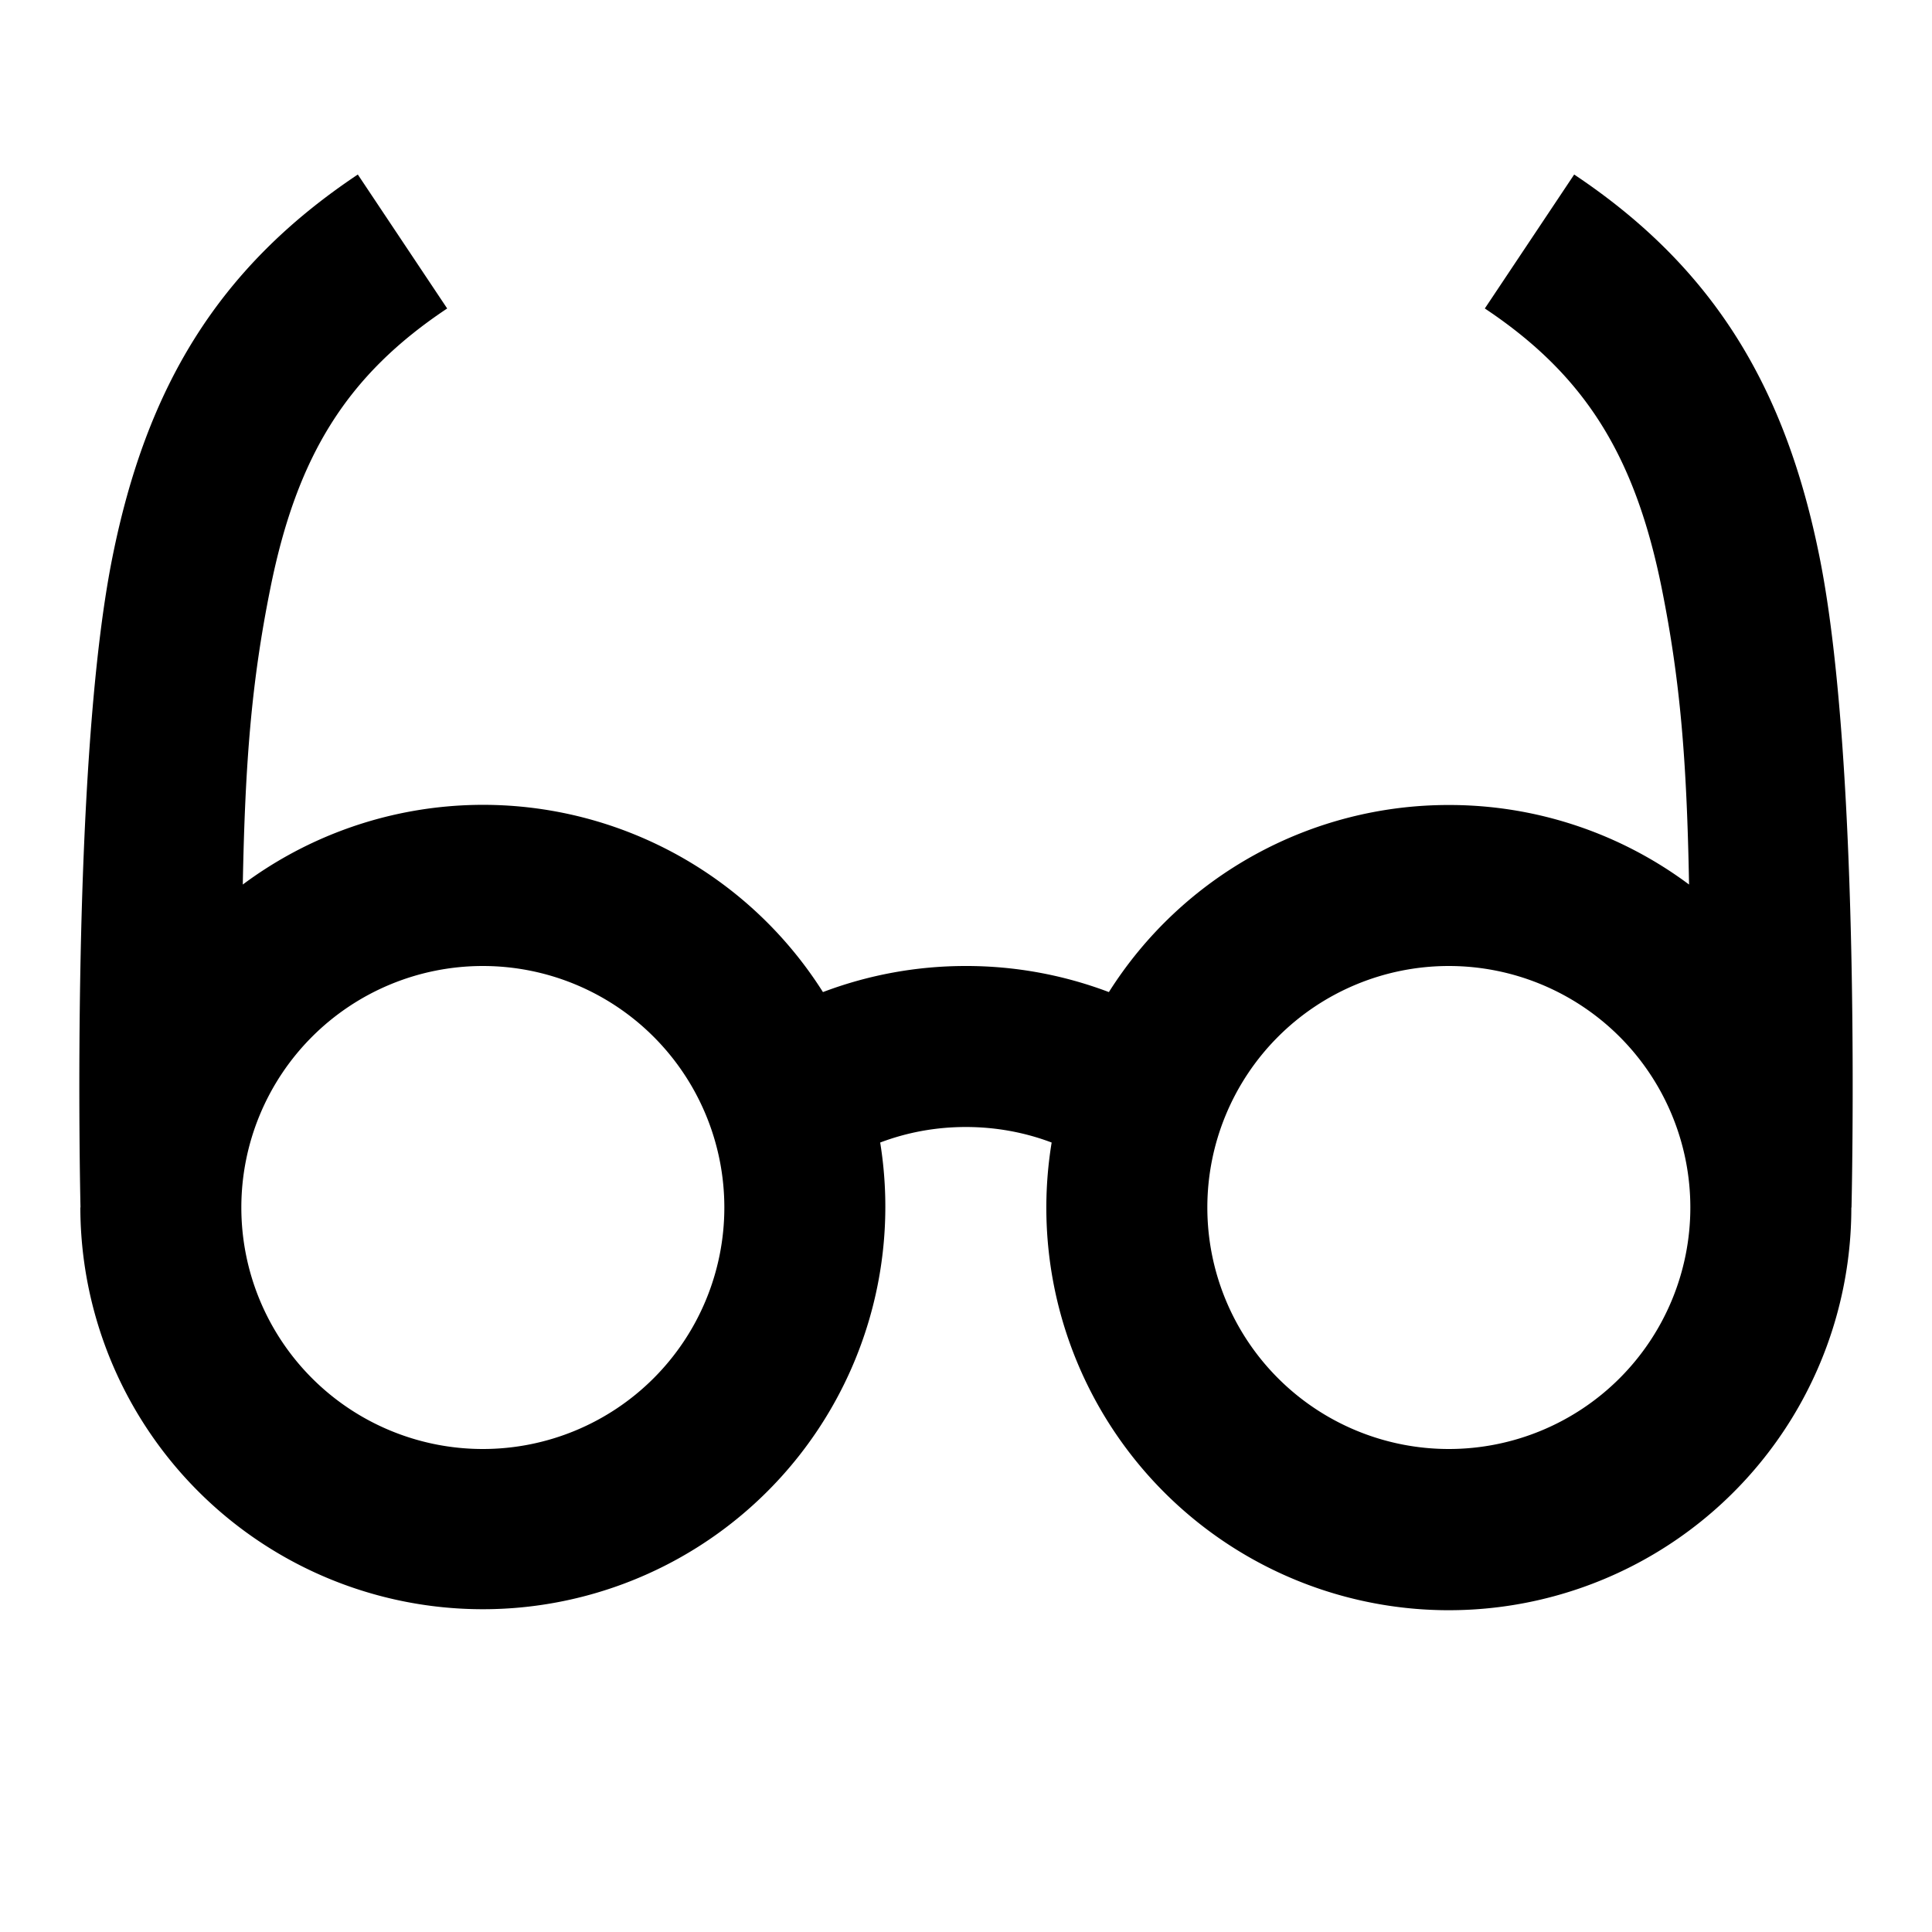 <svg xmlns="http://www.w3.org/2000/svg" viewBox="0 0 24 24"><path d="M4.445 2.168c-1.755 1.17-2.632 2.67-3.05 4.762C.875 9.529.997 14.865 1 14.998L.998 15a5 5 0 1 0 9.936-.807c.33-.125.688-.193 1.064-.193s.736.068 1.066.193a5 5 0 1 0 9.934.807H23s.132-5.438-.395-8.07c-.418-2.092-1.296-3.592-3.05-4.762l-1.11 1.664c1.246.83 1.868 1.83 2.2 3.488.229 1.146.309 2.134.337 3.668A4.98 4.98 0 0 0 17.998 10a4.99 4.99 0 0 0-4.223 2.324A5 5 0 0 0 11.998 12a5 5 0 0 0-1.775.324 4.995 4.995 0 0 0-7.207-1.336c.029-1.534.11-2.522.34-3.668.331-1.658.953-2.658 2.199-3.488zM5.998 12a3 3 0 0 1 3 3 3 3 0 1 1-3-3zm12 0a3 3 0 1 1 0 6 3 3 0 0 1 0-6z"/></svg>